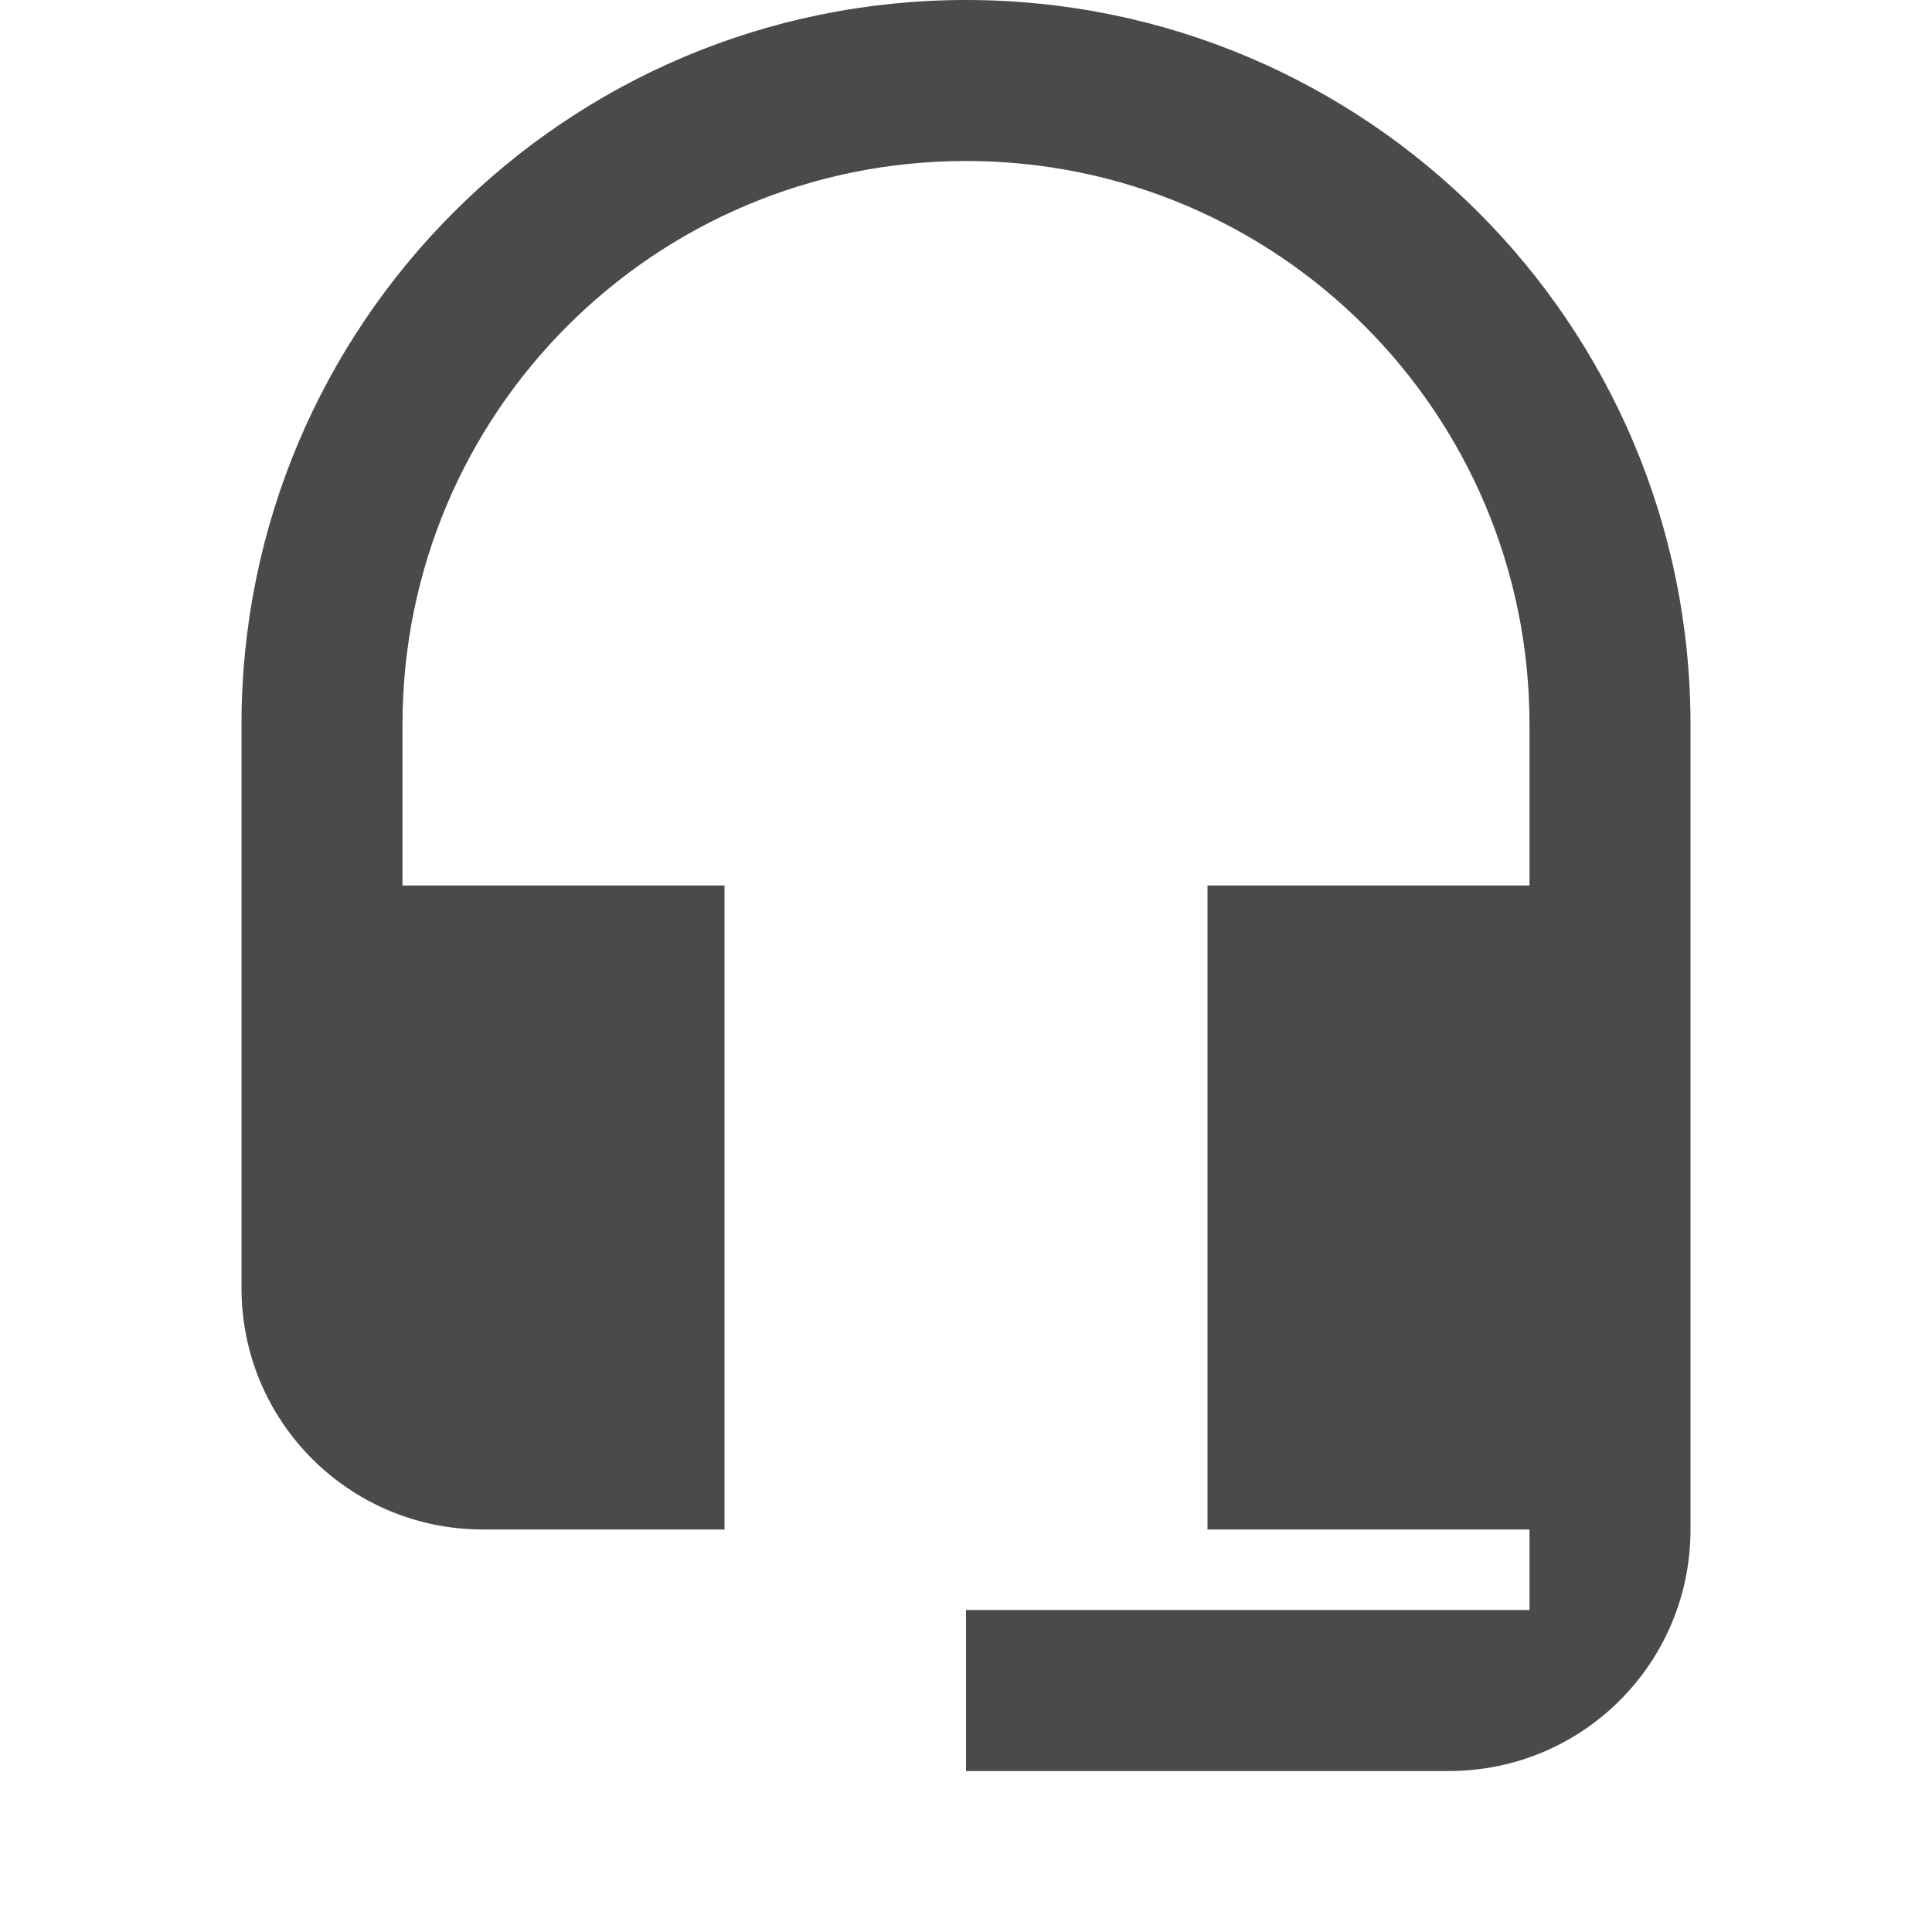 <svg width="24" height="24" viewBox="0 0 24 24" fill="none" xmlns="http://www.w3.org/2000/svg">
<g clip-path="url(#clip0)">
<path d="M12 0C7.03 0 3 4.03 3 9V16C3 17.66 4.34 19 6 19H9V11H5V9C5 5.13 8.13 2 12 2C15.87 2 19 5.13 19 9V11H15V19H19V20H12V22H18C19.66 22 21 20.66 21 19V9C21 4.03 16.97 0 12 0Z" fill="#4A4A4A"/>
</g>
<defs>
<clipPath id="clip0">
<rect width="24" height="24" fill="white"/>
</clipPath>
</defs>
</svg>
